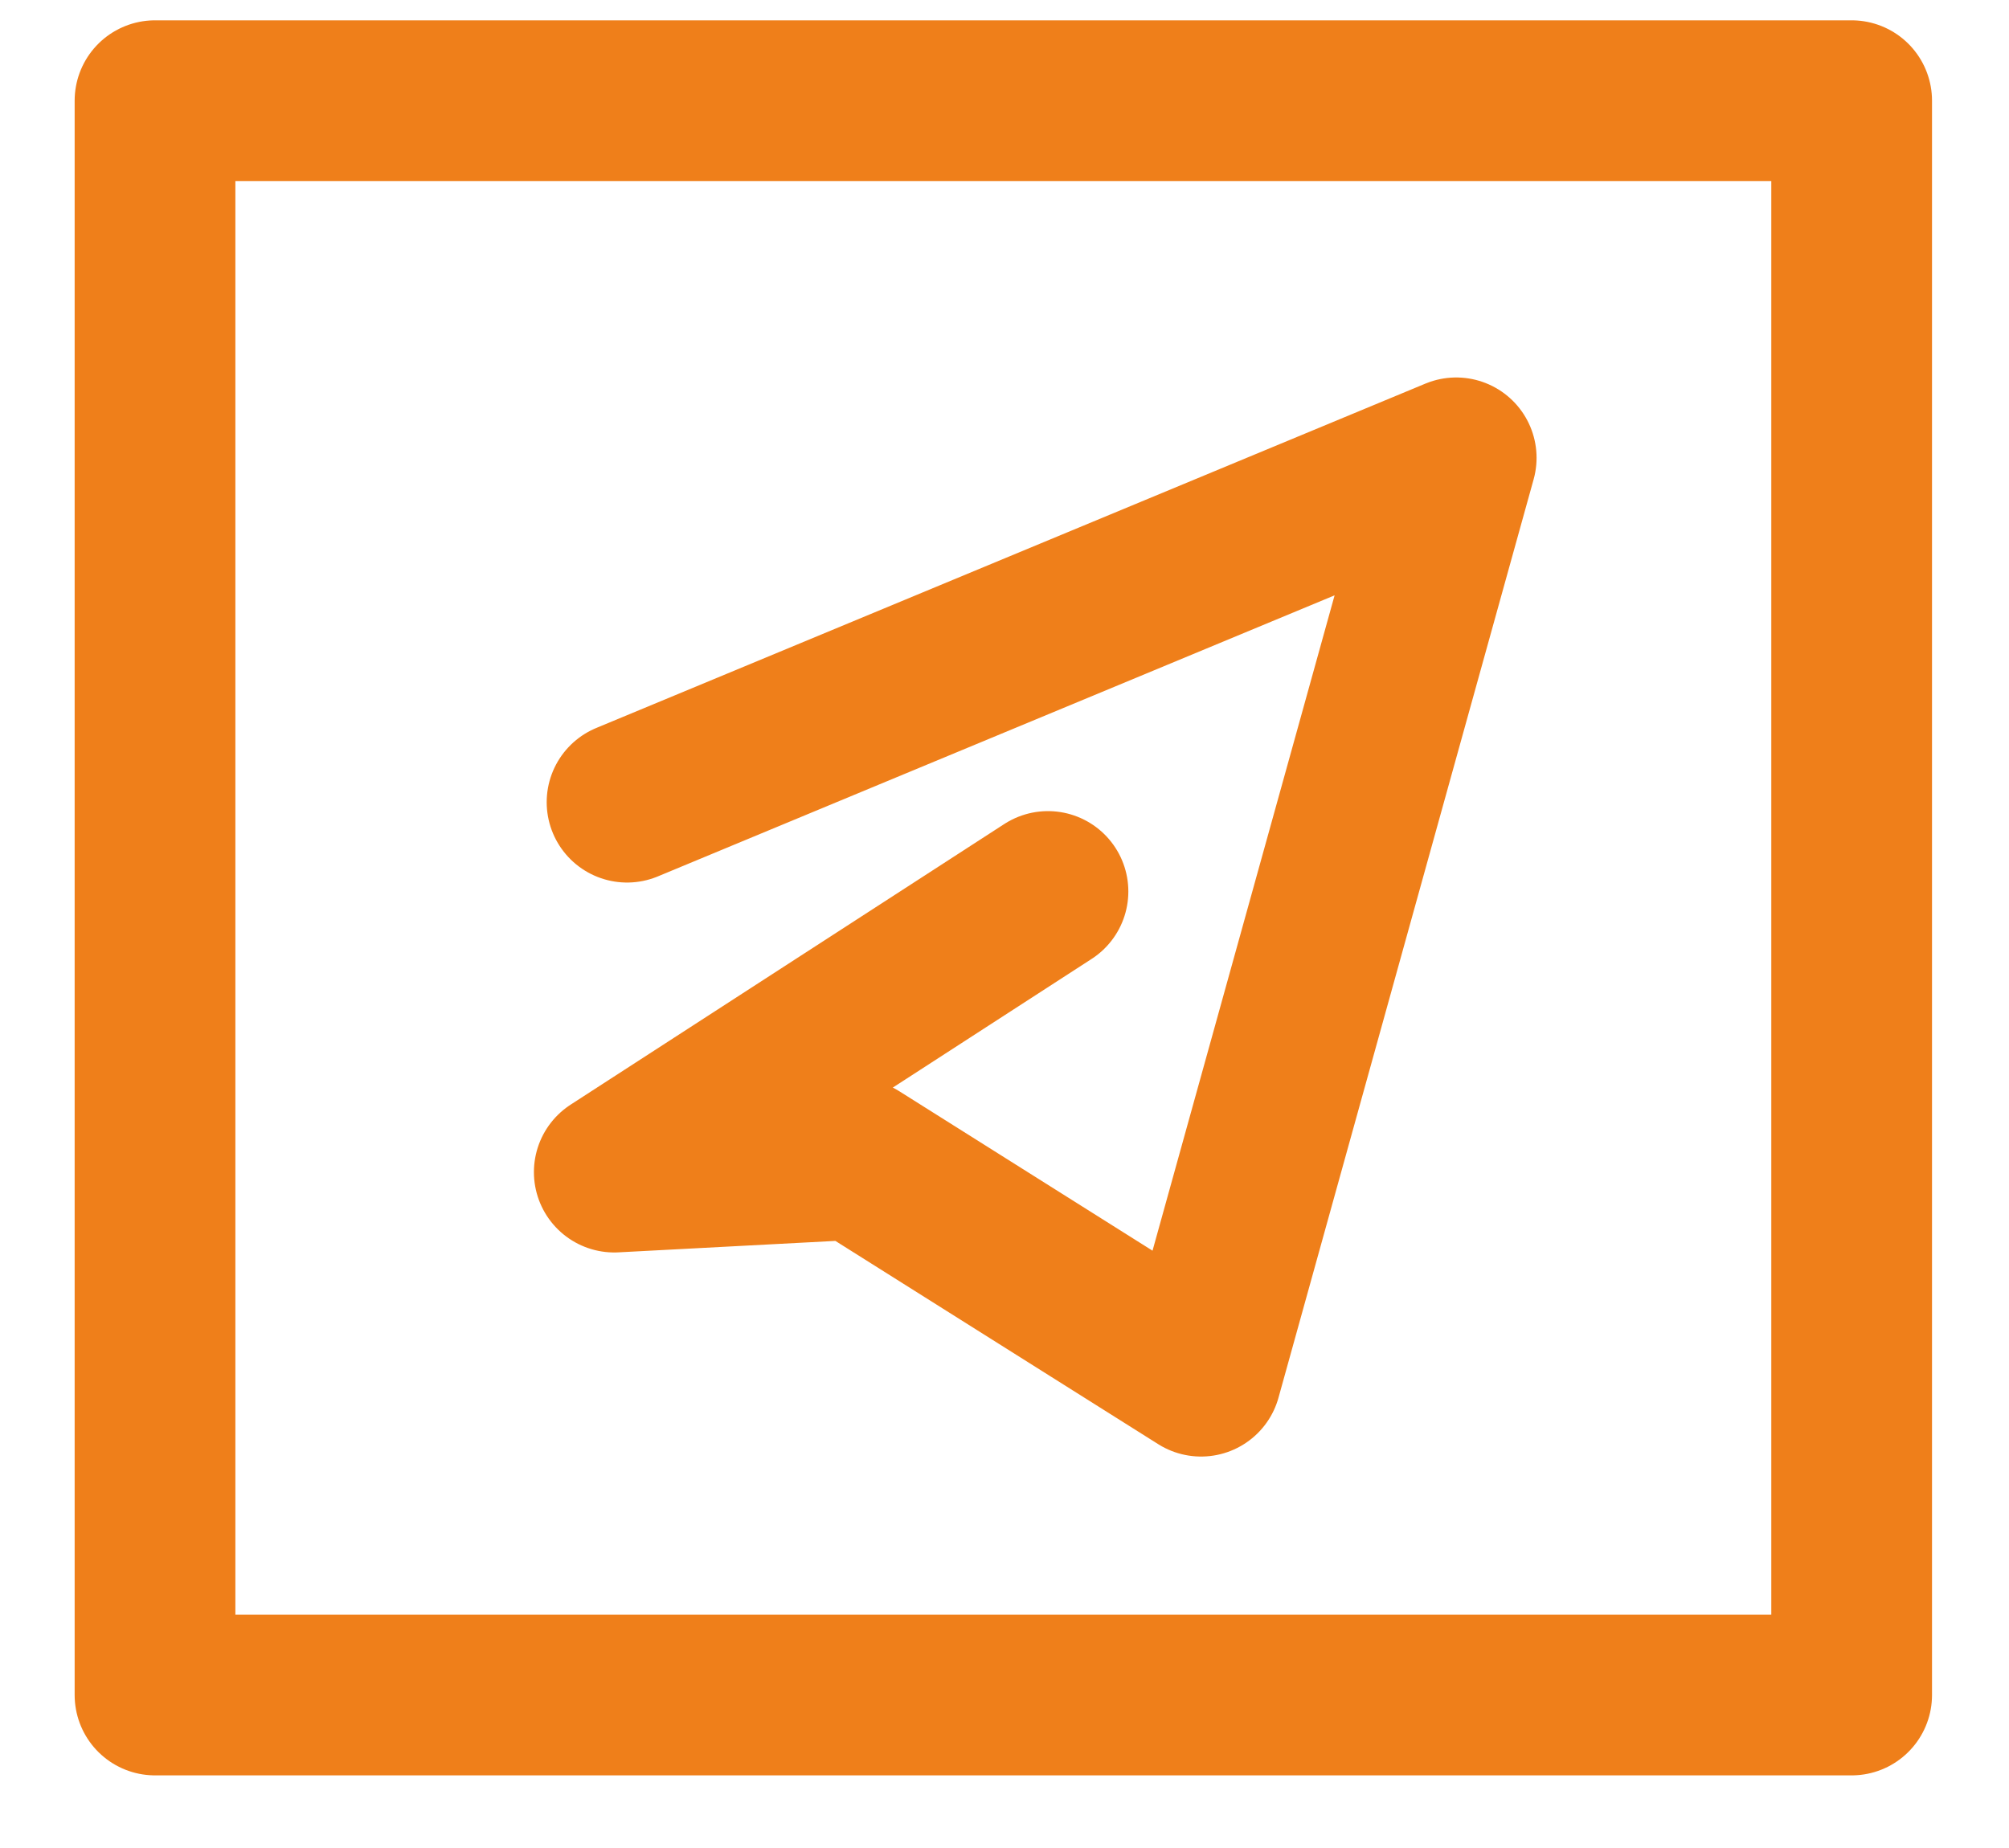 <svg width="25" height="23" viewBox="0 0 25 23" fill="none" xmlns="http://www.w3.org/2000/svg">
<path d="M23.042 1.253H1.929V21.096H23.042V1.253Z" stroke="#EF7F1A" stroke-width="2" stroke-miterlimit="22.926" stroke-linecap="round" stroke-linejoin="round"/>
<path d="M7.803 9.984L18.121 5.698L14.946 17.128L10.66 14.429L7.644 14.588L13.041 11.095" stroke="#EF7F1A" stroke-width="2" stroke-miterlimit="22.926" stroke-linecap="round" stroke-linejoin="round"/>
</svg>
